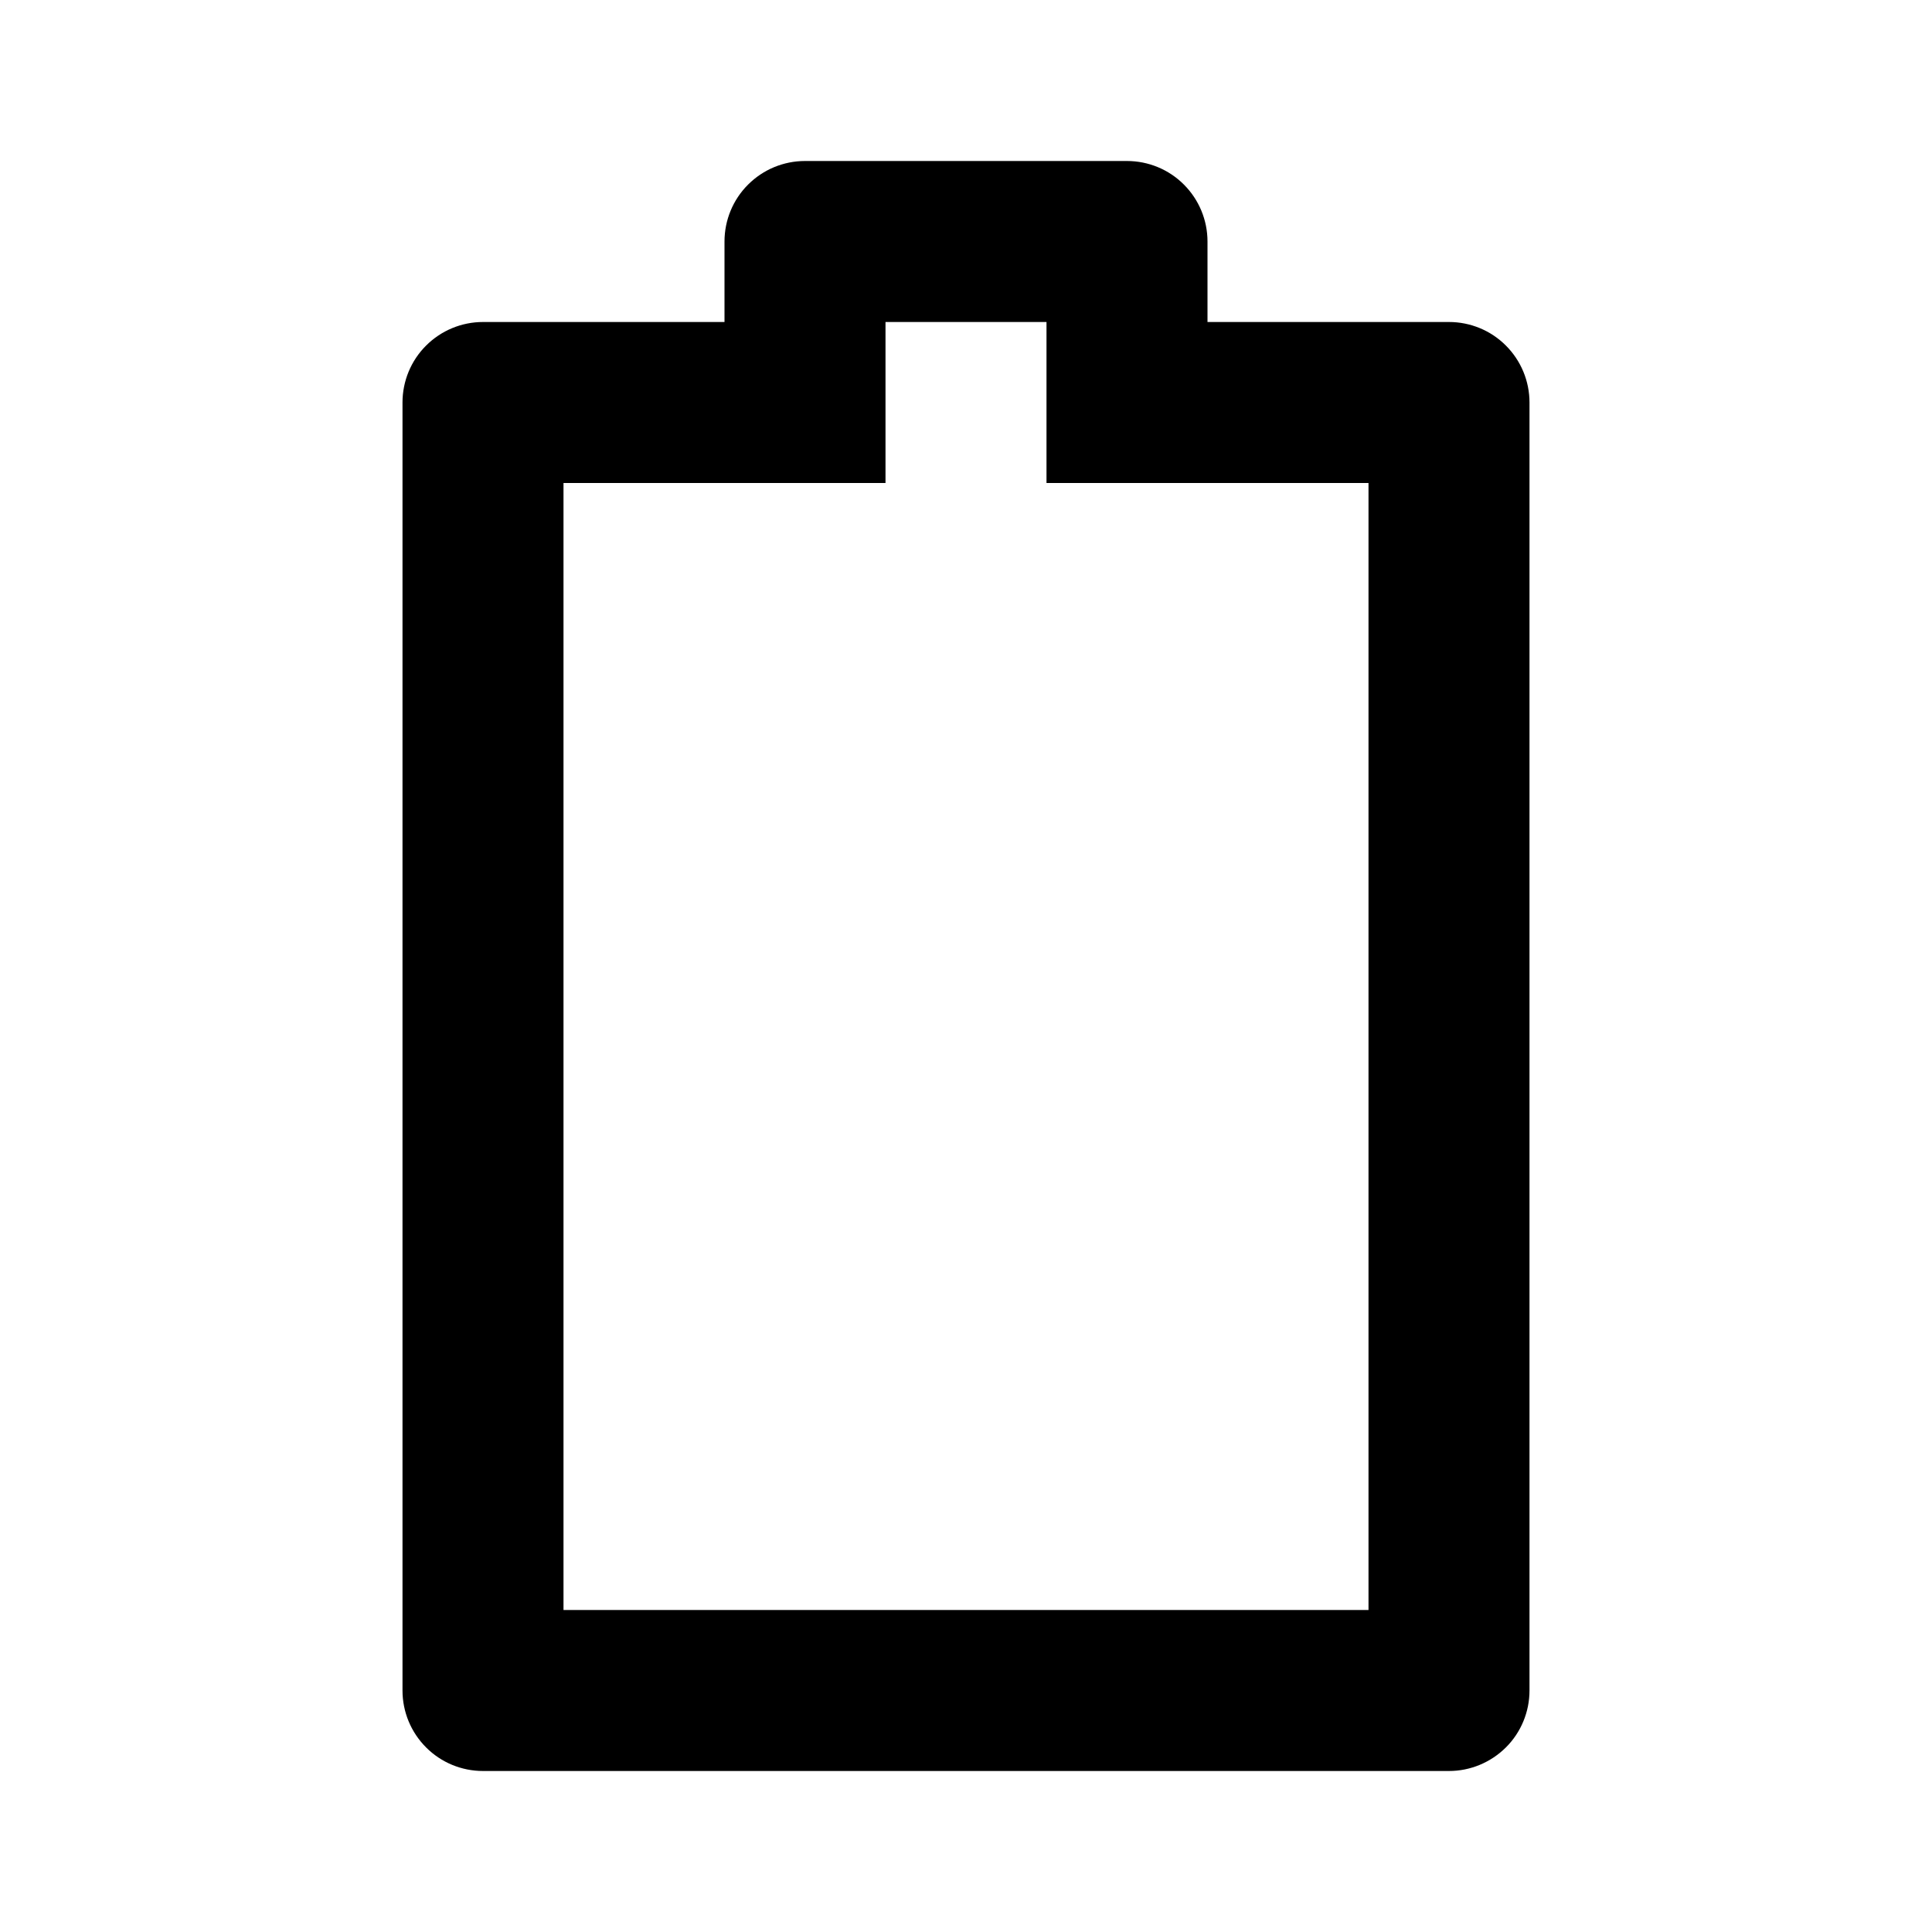 <svg fill="currentColor" height="24" viewBox="0 0 24 24" width="24" xmlns="http://www.w3.org/2000/svg"><path d="m11 6h-4v14h10v-14h-4v-2h-2zm-2-2v-1c0-.265.105-.52.293-.707.188-.188.442-.293.707-.293h4c.265 0 .52.105.707.293.188.188.293.442.293.707v1h3c.265 0 .52.105.707.293.188.188.293.442.293.707v16c0 .265-.105.52-.293.707s-.442.293-.707.293h-12c-.265 0-.52-.105-.707-.293-.188-.188-.293-.442-.293-.707v-16c0-.265.105-.52.293-.707.188-.188.442-.293.707-.293z" /></svg>